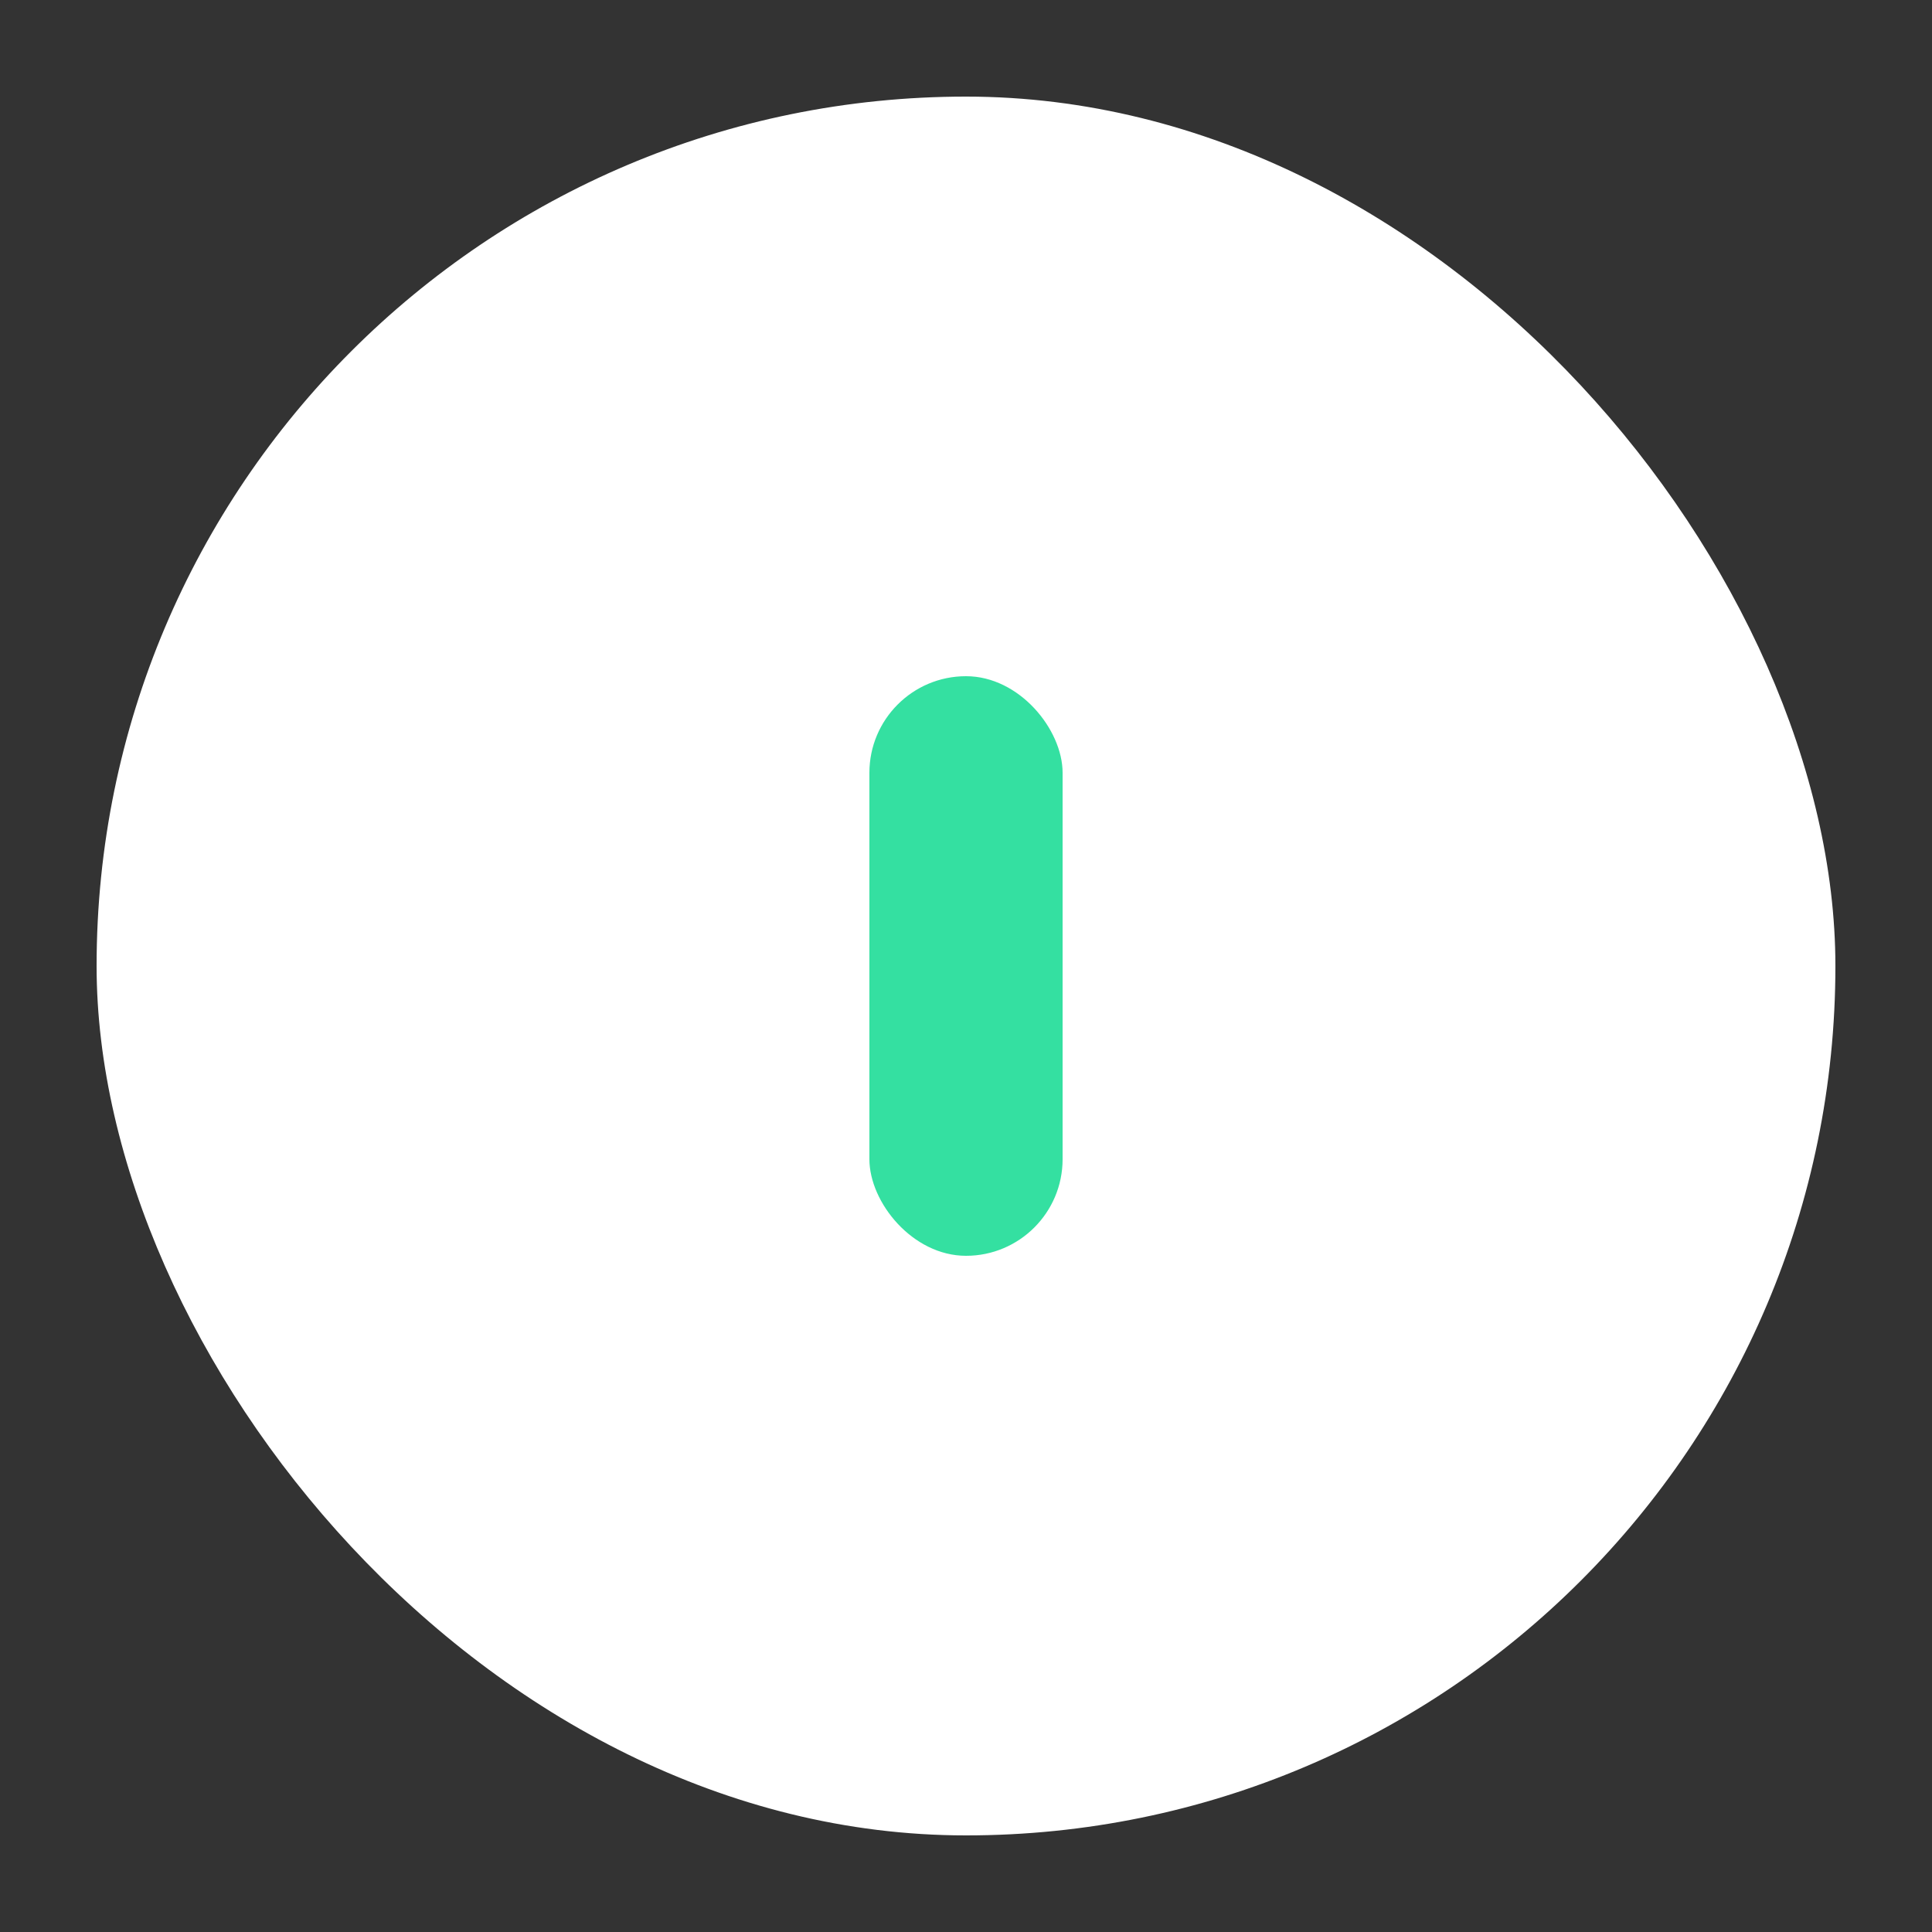 <svg width="16" height="16" viewBox="0 0 16 16" fill="none" xmlns="http://www.w3.org/2000/svg">
    <rect x="0" y="0" width="16" height="16" fill="#333333" stroke="none"/>
    <rect x="0.8" y="0.8" width="14.4" height="14.4" rx="7.2" fill="white" />
    <rect x="7.2" y="5.6" width="1.6" height="4.8" rx="0.8" fill="#34E0A1" />
</svg>
